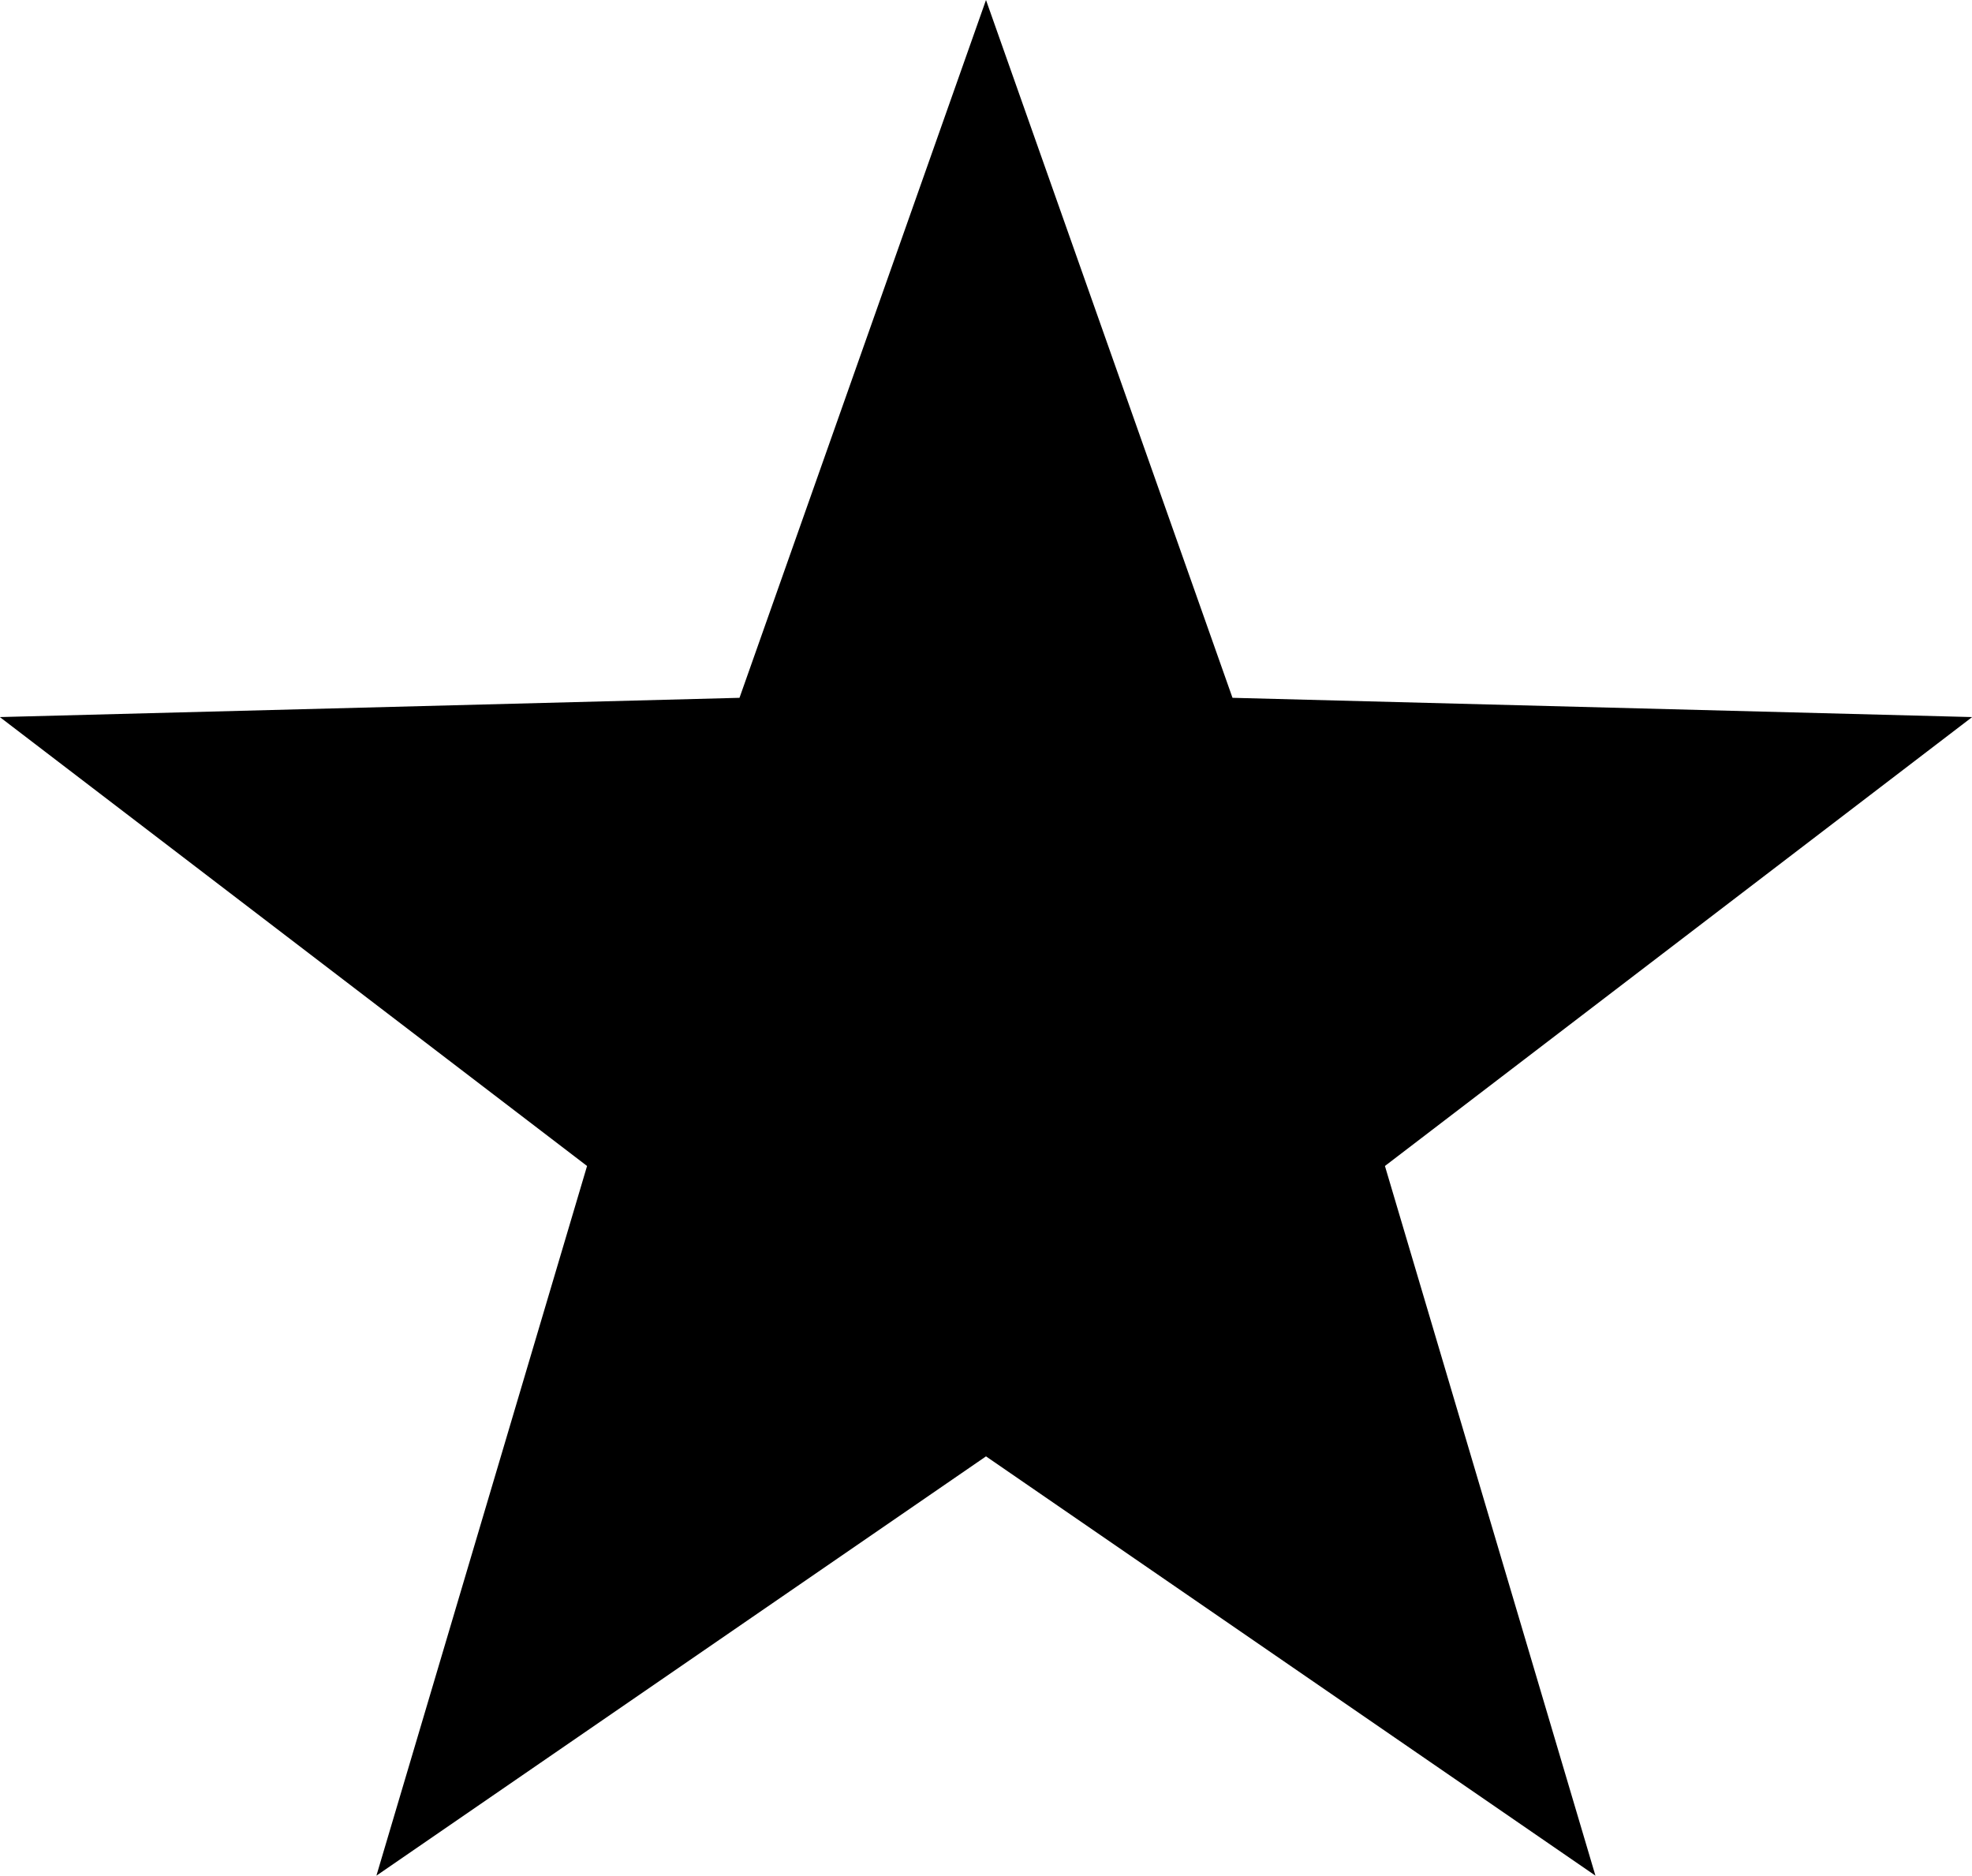 <svg xmlns="http://www.w3.org/2000/svg" width="133.12" height="126.6" viewBox="0 0 13.312 12.66">
  <defs>
    <style>
      .cls-1 {
        fill-rule: evenodd;
      }
    </style>
  </defs>
  <path id="star" class="cls-1" d="M960,1493l1.664,4.71,4.993,0.13-3.964,3.03,1.421,4.79L960,1502.83l-4.115,2.83,1.422-4.79-3.964-3.03,4.993-.13Z" transform="translate(-953.344 -1493)"/>
</svg>
